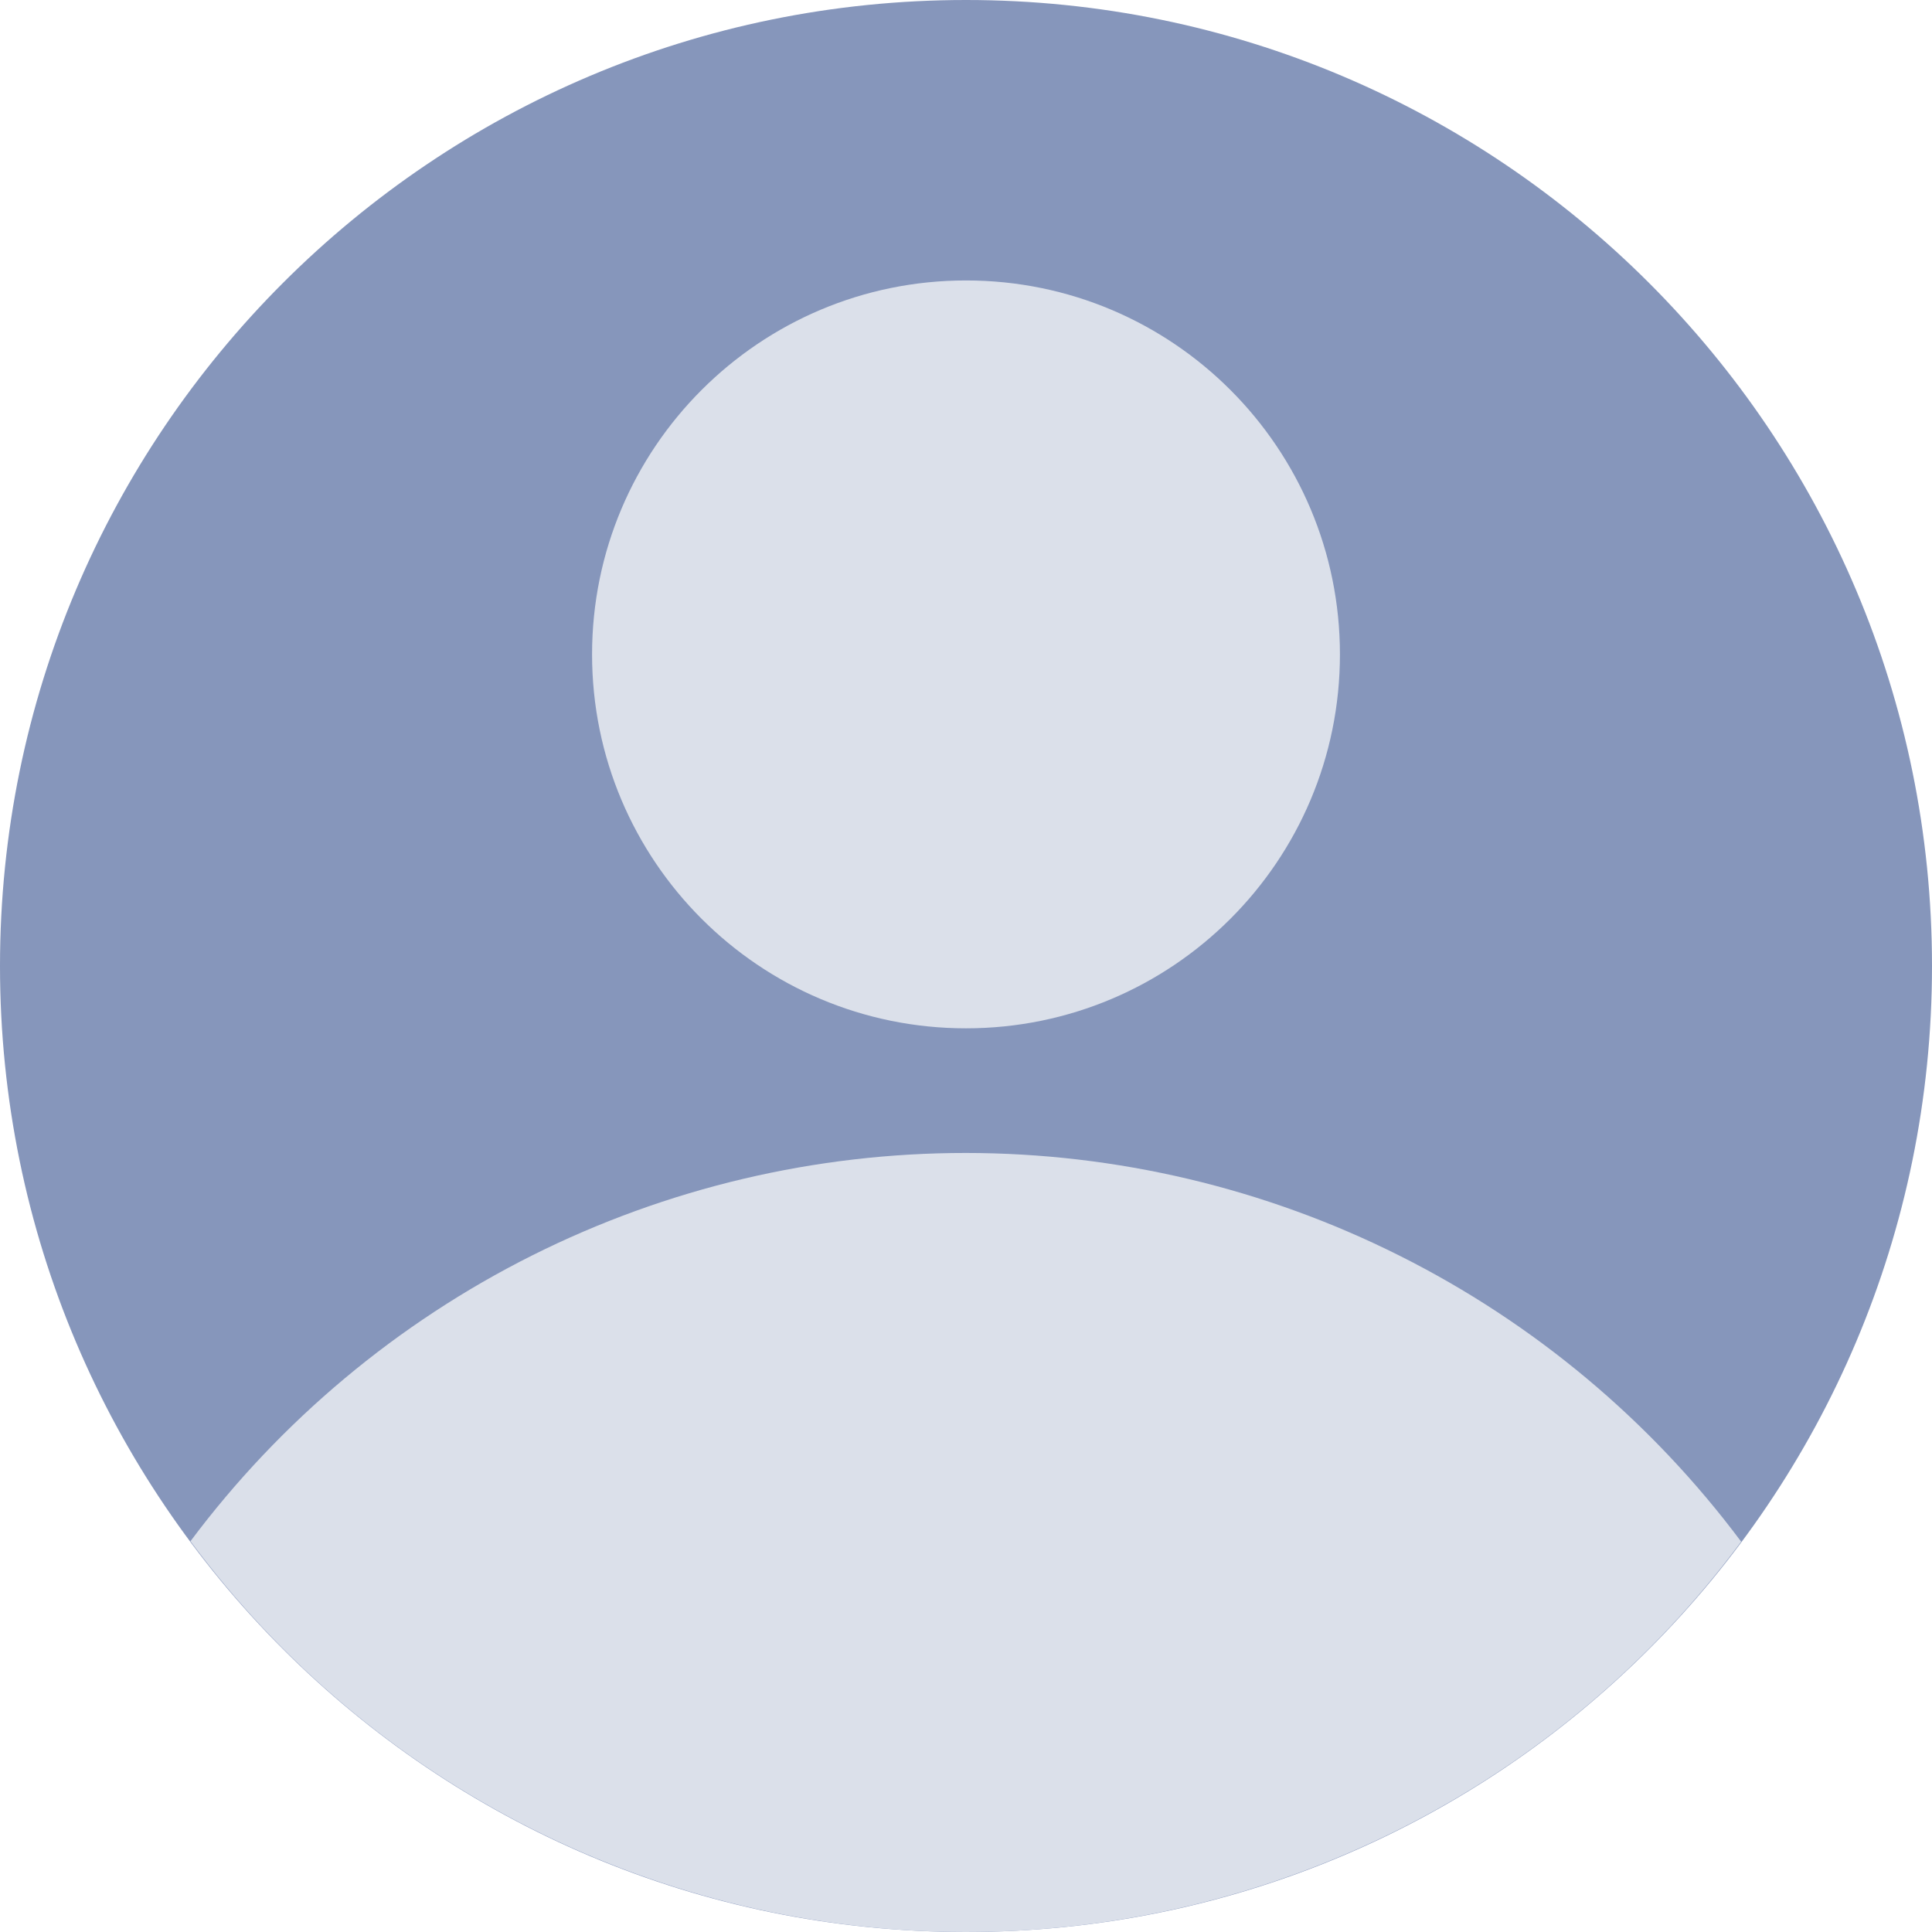 <svg width="31" height="31" viewBox="0 0 31 31" fill="none" xmlns="http://www.w3.org/2000/svg">
<path d="M15.5 31C24.06 31 31 24.06 31 15.5C31 6.94 24.06 0 15.5 0C6.94 0 0 6.94 0 15.5C0 24.06 6.94 31 15.5 31Z" fill="#8696BB"/>
<path d="M27.938 24.737C26.493 22.802 24.616 21.23 22.456 20.148C20.297 19.065 17.915 18.501 15.499 18.5C13.083 18.499 10.701 19.062 8.541 20.143C6.381 21.225 4.503 22.795 3.056 24.73C4.495 26.674 6.37 28.254 8.53 29.343C10.691 30.432 13.076 30.999 15.495 31C17.914 31.001 20.3 30.435 22.461 29.347C24.622 28.259 26.498 26.681 27.938 24.737Z" fill="#DBE0EA"/>
<path d="M15.5 16.5C18.814 16.5 21.5 13.814 21.5 10.5C21.5 7.186 18.814 4.5 15.5 4.5C12.187 4.5 9.5 7.186 9.5 10.5C9.5 13.814 12.187 16.5 15.5 16.5Z" fill="#DBE0EA"/>
</svg>
